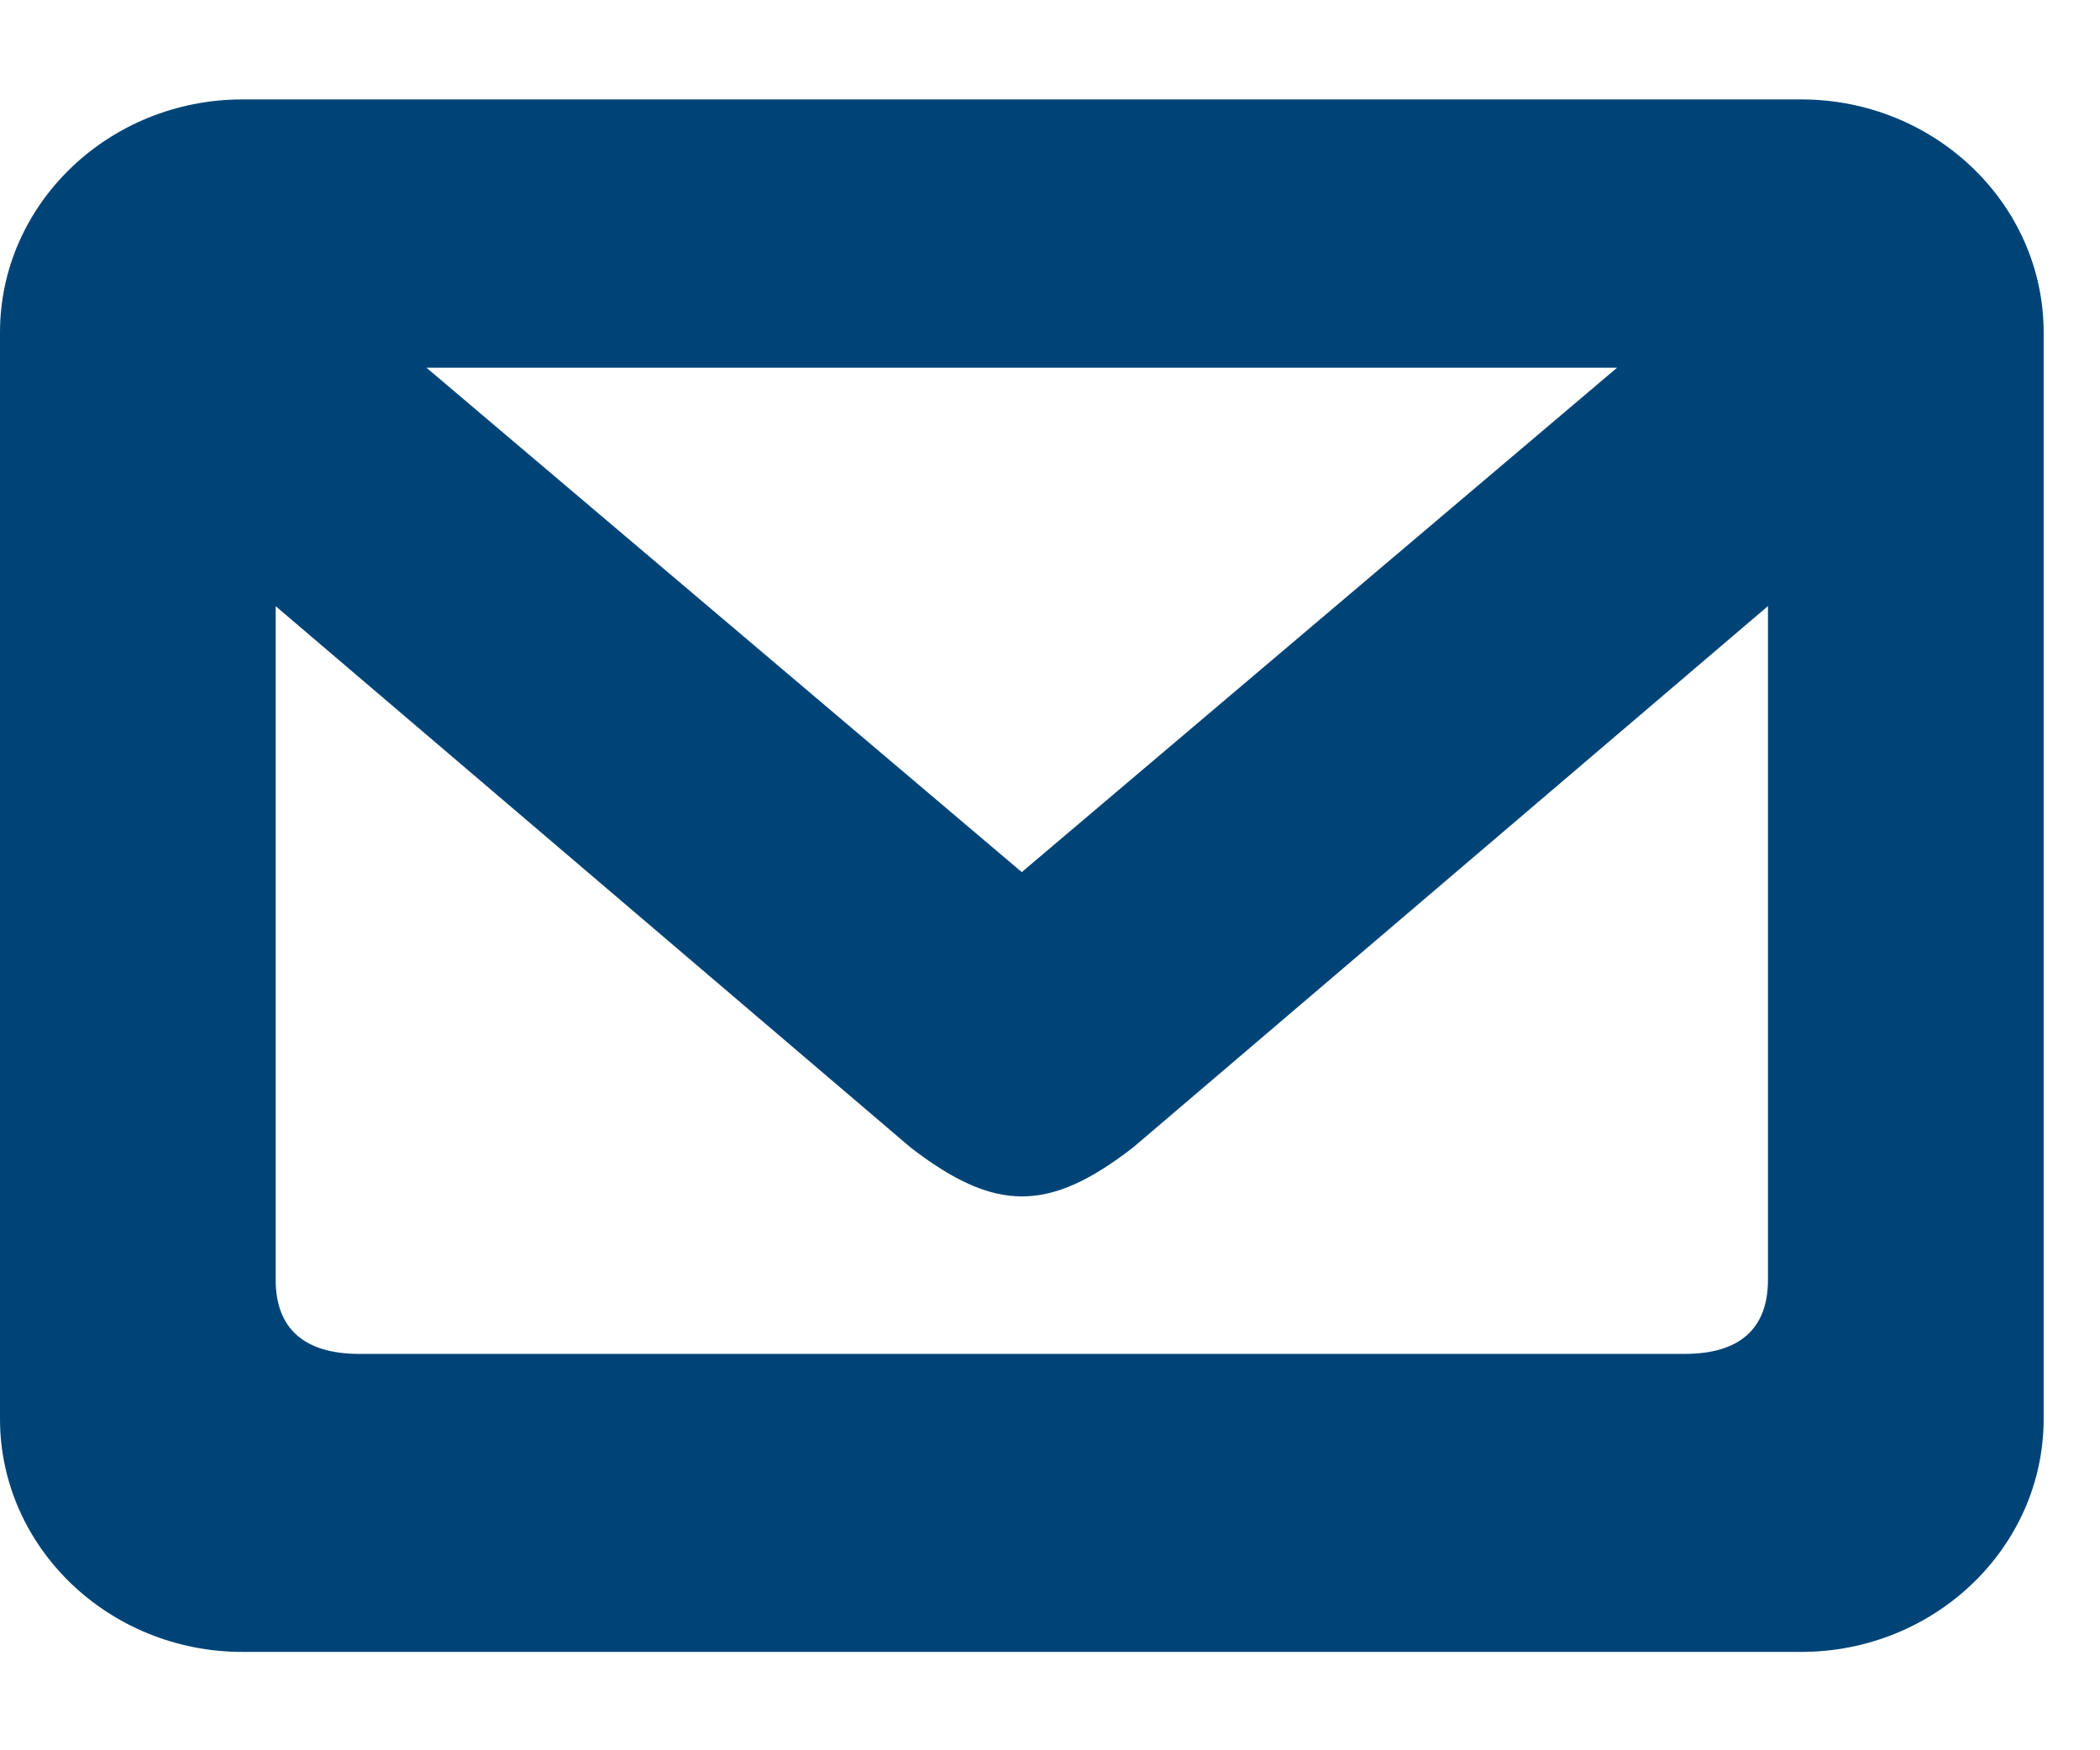 <?xml version="1.0" encoding="UTF-8"?>
<svg width="18px" height="15px" viewBox="0 0 18 15" version="1.1" xmlns="http://www.w3.org/2000/svg" xmlns:xlink="http://www.w3.org/1999/xlink">
    <!-- Generator: Sketch 52.5 (67469) - http://www.bohemiancoding.com/sketch -->
    <title>icon-mail</title>
    <desc>Created with Sketch.</desc>
    <g id="Page-1" stroke="none" stroke-width="1" fill="none" fill-rule="evenodd">
        <g id="Desktop-Unternehmen-Copy-4" transform="translate(-821, -814)" fill="#004477" fill-rule="nonzero">
            <g id="Group-4" transform="translate(820, 358.72)">
                <path d="M16.438,456.132 L3.079,456.132 C1.933,456.132 1,457.028 1,458.129 L1,467.44 C1,468.541 1.933,469.437 3.079,469.437 L16.438,469.437 C17.584,469.437 18.517,468.541 18.517,467.44 L18.517,458.129 C18.517,457.028 17.584,456.132 16.438,456.132 Z M15.44,466.883 L4.08,466.883 C3.61,466.883 3.363,466.668 3.363,466.248 L3.363,460.475 L8.805,465.114 C9.53,465.673 9.99,465.673 10.712,465.114 L16.154,460.474 L16.154,466.248 C16.154,466.668 15.91,466.883 15.44,466.883 Z M9.758,462.754 L4.655,458.431 L14.861,458.431 L9.758,462.754 Z" id="icon-mail"></path>
            </g>
        </g>
    </g>
</svg>